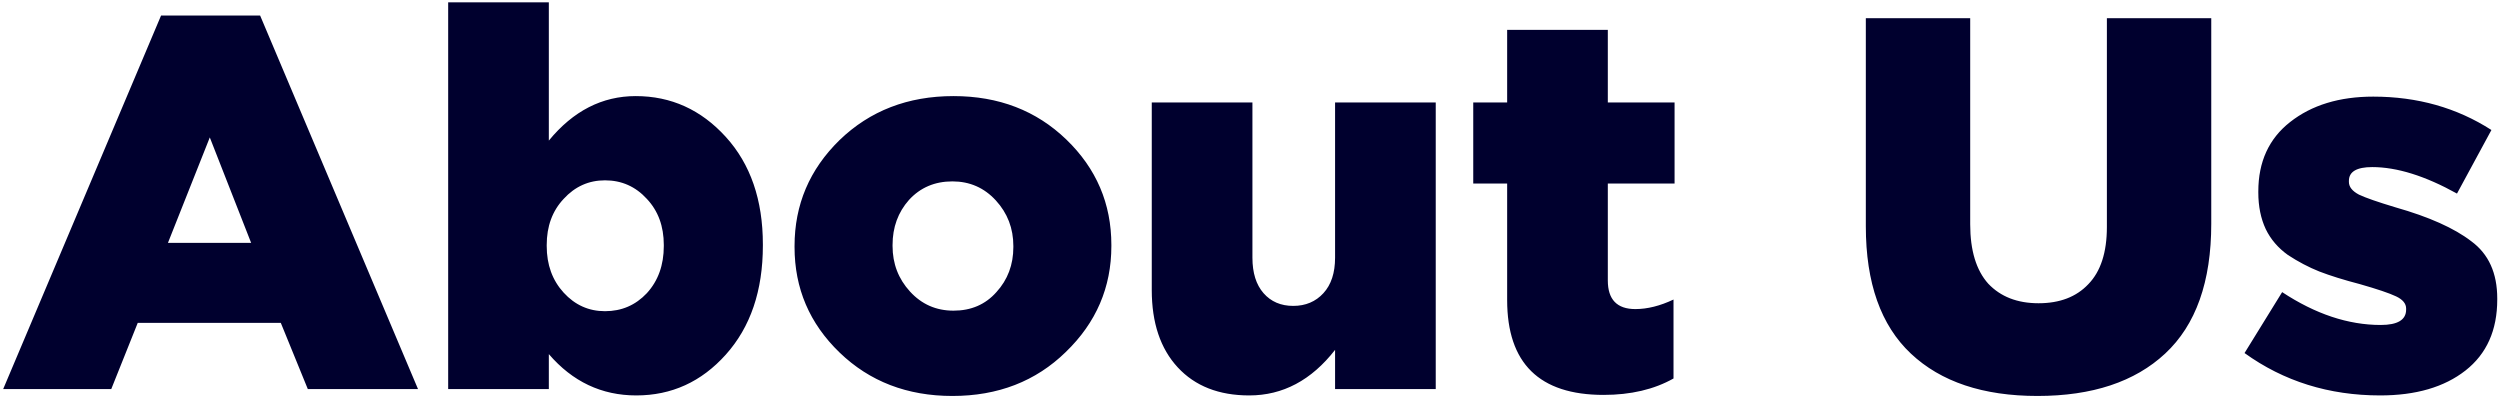 <svg width="302" height="48" viewBox="0 0 302 48" fill="none" xmlns="http://www.w3.org/2000/svg">
<path d="M0.384 47L19.456 1.88H31.424L50.496 47H37.184L33.92 39H16.64L13.44 47H0.384ZM20.288 29.336H30.336L25.344 16.6L20.288 29.336ZM76.859 47.768C72.678 47.768 69.158 46.104 66.299 42.776V47H54.139V0.28H66.299V16.984C69.243 13.4 72.742 11.608 76.795 11.608C81.062 11.608 84.688 13.251 87.675 16.536C90.662 19.821 92.155 24.152 92.155 29.528V29.656C92.155 35.117 90.662 39.512 87.675 42.84C84.731 46.125 81.126 47.768 76.859 47.768ZM73.083 37.592C75.088 37.592 76.774 36.867 78.139 35.416C79.504 33.923 80.187 32.024 80.187 29.72V29.592C80.187 27.331 79.504 25.475 78.139 24.024C76.774 22.531 75.088 21.784 73.083 21.784C71.12 21.784 69.456 22.531 68.091 24.024C66.726 25.475 66.043 27.331 66.043 29.592V29.72C66.043 31.981 66.726 33.859 68.091 35.352C69.456 36.845 71.12 37.592 73.083 37.592ZM115.053 47.832C109.592 47.832 105.048 46.083 101.421 42.584C97.794 39.085 95.981 34.84 95.981 29.848V29.72C95.981 24.728 97.794 20.461 101.421 16.92C105.09 13.379 109.677 11.608 115.181 11.608C120.642 11.608 125.186 13.357 128.813 16.856C132.44 20.355 134.253 24.6 134.253 29.592V29.72C134.253 34.712 132.418 38.979 128.749 42.52C125.122 46.061 120.557 47.832 115.053 47.832ZM115.181 37.528C117.314 37.528 119.042 36.781 120.365 35.288C121.73 33.795 122.413 31.981 122.413 29.848V29.72C122.413 27.587 121.709 25.752 120.301 24.216C118.893 22.68 117.144 21.912 115.053 21.912C112.92 21.912 111.17 22.659 109.805 24.152C108.482 25.645 107.821 27.459 107.821 29.592V29.72C107.821 31.853 108.525 33.688 109.933 35.224C111.341 36.76 113.09 37.528 115.181 37.528ZM150.909 47.768C147.24 47.768 144.36 46.637 142.269 44.376C140.178 42.115 139.133 39 139.133 35.032V12.376H151.293V31.128C151.293 32.963 151.741 34.392 152.637 35.416C153.533 36.44 154.728 36.952 156.221 36.952C157.714 36.952 158.93 36.44 159.869 35.416C160.808 34.392 161.277 32.963 161.277 31.128V12.376H173.437V47H161.277V42.264C158.418 45.933 154.962 47.768 150.909 47.768ZM193.712 47.704C185.946 47.704 182.064 43.885 182.064 36.248V22.168H177.968V12.376H182.064V3.608H194.224V12.376H202.288V22.168H194.224V33.88C194.224 36.184 195.333 37.336 197.552 37.336C199.002 37.336 200.538 36.952 202.16 36.184V45.72C199.813 47.043 196.997 47.704 193.712 47.704ZM246.128 47.832C239.557 47.832 234.459 46.125 230.832 42.712C227.205 39.299 225.392 34.179 225.392 27.352V2.2H238V27.096C238 30.253 238.725 32.643 240.176 34.264C241.669 35.843 243.696 36.632 246.256 36.632C248.816 36.632 250.821 35.864 252.272 34.328C253.765 32.792 254.512 30.488 254.512 27.416V2.2H267.12V27.032C267.12 34.029 265.264 39.256 261.552 42.712C257.883 46.125 252.741 47.832 246.128 47.832ZM287.524 47.768C281.337 47.768 275.876 46.061 271.14 42.648L275.684 35.288C279.695 37.933 283.663 39.256 287.588 39.256C289.636 39.256 290.66 38.637 290.66 37.4V37.272C290.66 36.675 290.255 36.184 289.444 35.8C288.633 35.416 287.183 34.925 285.092 34.328C283.129 33.816 281.487 33.304 280.164 32.792C278.884 32.28 277.625 31.619 276.388 30.808C275.193 29.955 274.297 28.909 273.7 27.672C273.103 26.392 272.804 24.92 272.804 23.256V23.128C272.804 19.544 274.084 16.749 276.644 14.744C279.247 12.696 282.596 11.672 286.692 11.672C292.025 11.672 296.783 13.016 300.964 15.704L296.804 23.384C292.964 21.251 289.551 20.184 286.564 20.184C284.687 20.184 283.748 20.739 283.748 21.848V21.976C283.748 22.573 284.153 23.085 284.964 23.512C285.775 23.896 287.247 24.408 289.38 25.048C293.433 26.2 296.484 27.565 298.532 29.144C300.623 30.68 301.668 32.984 301.668 36.056V36.184C301.668 39.896 300.388 42.755 297.828 44.76C295.268 46.765 291.833 47.768 287.524 47.768Z" fill="#00002E"/>
</svg>
